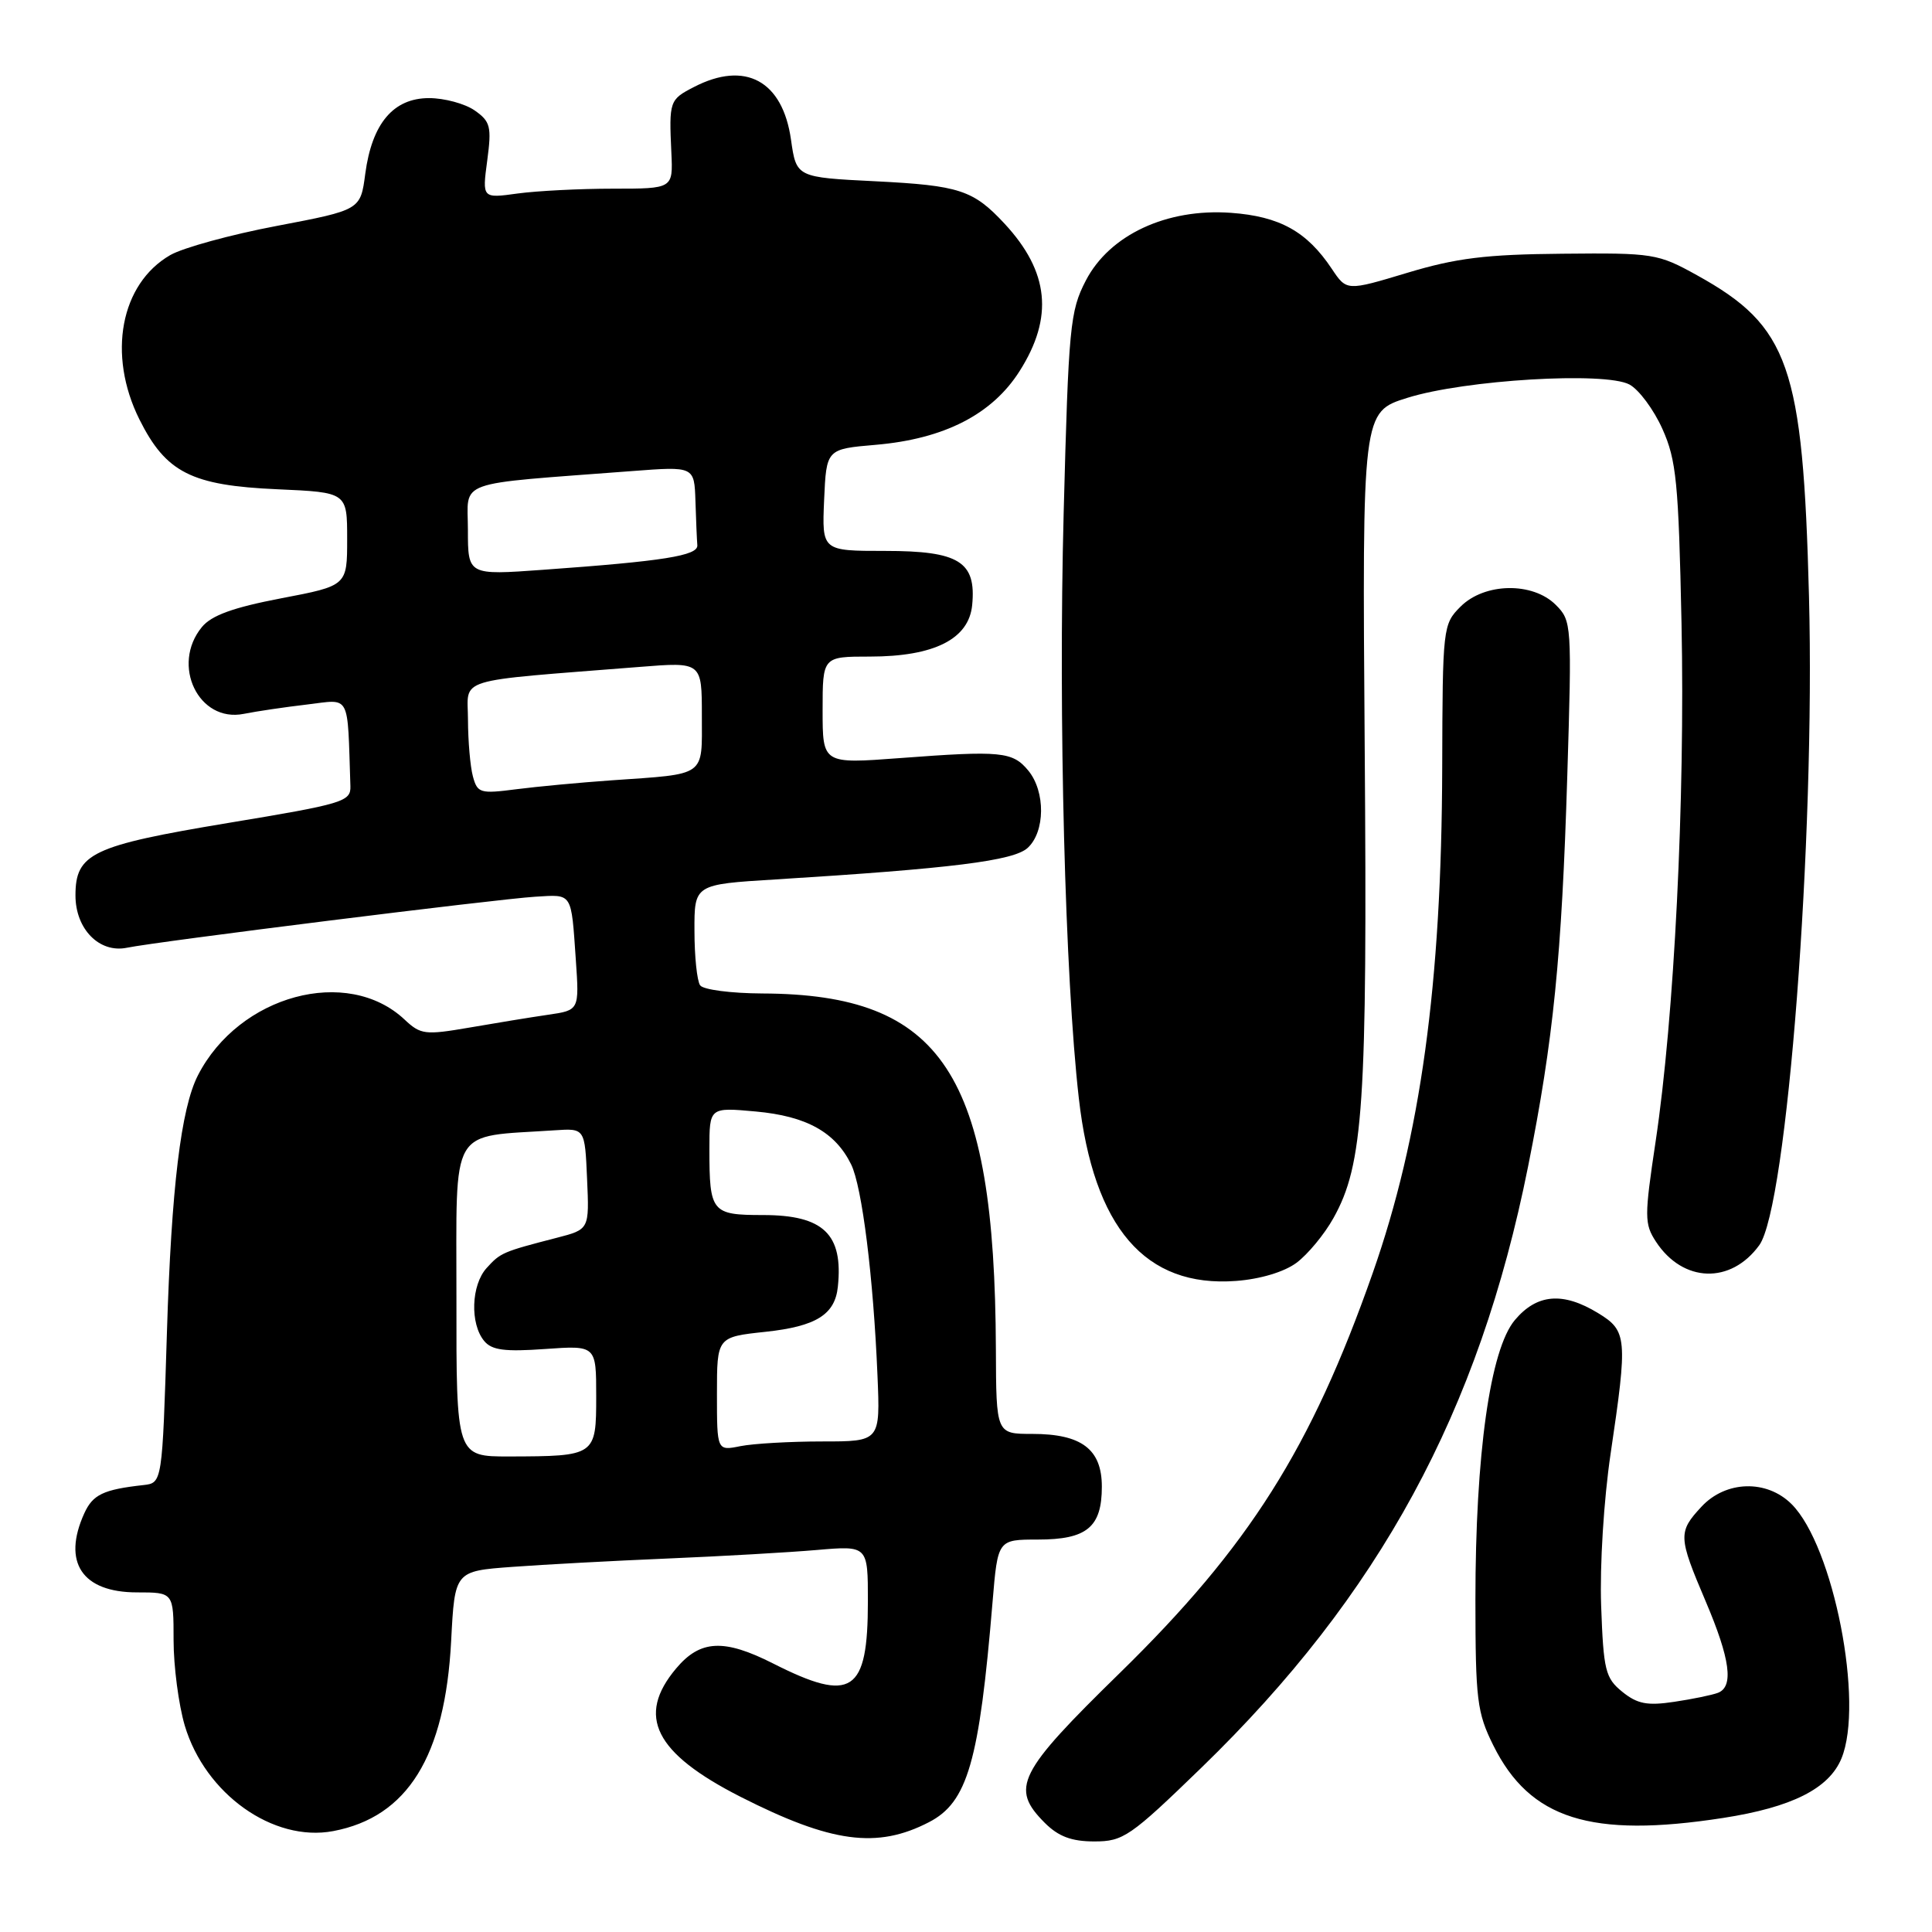 <?xml version="1.0" encoding="UTF-8" standalone="no"?>
<!DOCTYPE svg PUBLIC "-//W3C//DTD SVG 1.1//EN" "http://www.w3.org/Graphics/SVG/1.1/DTD/svg11.dtd" >
<svg xmlns="http://www.w3.org/2000/svg" xmlns:xlink="http://www.w3.org/1999/xlink" version="1.1" viewBox="0 0 256 256">
 <g >
 <path fill="currentColor"
d=" M 123.09 241.45 C 128.21 238.81 129.76 233.45 131.52 212.25 C 132.21 204.00 132.21 204.00 137.53 204.00 C 144.02 204.00 146.00 202.36 146.00 196.99 C 146.00 192.03 143.32 190.00 136.78 190.00 C 132.00 190.00 132.00 190.00 131.96 178.75 C 131.81 142.25 124.90 131.73 101.00 131.64 C 96.88 131.62 93.17 131.14 92.77 130.56 C 92.36 129.97 92.02 126.73 92.02 123.35 C 92.00 117.19 92.00 117.19 102.75 116.53 C 126.14 115.08 134.28 114.06 136.16 112.36 C 138.50 110.23 138.55 104.89 136.25 102.10 C 134.17 99.59 132.66 99.44 119.25 100.45 C 109.00 101.22 109.00 101.22 109.00 94.11 C 109.00 87.00 109.00 87.00 115.25 87.00 C 123.79 87.00 128.39 84.68 128.82 80.16 C 129.37 74.42 127.08 73.00 117.30 73.00 C 108.91 73.00 108.91 73.00 109.20 66.25 C 109.50 59.50 109.50 59.50 116.05 58.94 C 125.12 58.16 131.48 54.90 135.11 49.16 C 139.63 42.04 139.01 36.01 133.13 29.66 C 128.97 25.18 127.15 24.58 116.01 24.02 C 105.52 23.50 105.52 23.50 104.81 18.50 C 103.70 10.69 98.75 8.01 91.95 11.53 C 88.71 13.20 88.64 13.39 88.96 20.25 C 89.18 25.00 89.18 25.00 81.23 25.00 C 76.86 25.00 71.17 25.29 68.59 25.64 C 63.89 26.29 63.89 26.29 64.56 21.28 C 65.16 16.77 64.99 16.10 62.89 14.63 C 61.61 13.74 58.89 13.00 56.85 13.00 C 52.12 13.00 49.29 16.36 48.40 23.02 C 47.77 27.82 47.77 27.82 36.70 29.93 C 30.61 31.08 24.25 32.83 22.56 33.80 C 15.96 37.61 14.20 46.99 18.47 55.57 C 21.99 62.62 25.36 64.33 36.75 64.83 C 46.00 65.24 46.00 65.24 46.00 71.42 C 46.00 77.61 46.00 77.61 37.25 79.28 C 30.89 80.50 28.02 81.54 26.75 83.09 C 22.62 88.12 26.32 95.79 32.30 94.59 C 34.00 94.25 37.78 93.69 40.70 93.35 C 46.53 92.66 46.02 91.69 46.43 104.17 C 46.50 106.22 45.50 106.52 30.21 109.05 C 12.18 112.05 10.00 113.09 10.00 118.65 C 10.00 123.11 13.17 126.33 16.82 125.58 C 20.85 124.75 65.84 119.13 70.93 118.82 C 75.91 118.52 75.67 118.15 76.30 127.18 C 76.76 133.86 76.76 133.86 72.63 134.46 C 70.36 134.79 65.66 135.56 62.20 136.16 C 56.32 137.17 55.74 137.10 53.61 135.10 C 46.02 127.97 31.67 131.85 26.22 142.50 C 23.98 146.88 22.71 157.41 22.12 176.50 C 21.50 196.50 21.50 196.50 19.00 196.78 C 13.69 197.37 12.30 198.04 11.17 200.52 C 8.22 207.01 10.88 211.00 18.15 211.00 C 23.00 211.00 23.00 211.00 23.00 217.32 C 23.00 220.79 23.67 225.89 24.48 228.64 C 27.18 237.71 36.20 244.13 44.15 242.63 C 54.00 240.77 58.98 232.74 59.78 217.43 C 60.26 208.18 60.26 208.18 67.88 207.62 C 72.07 207.31 81.35 206.81 88.50 206.51 C 95.65 206.21 104.54 205.70 108.25 205.38 C 115.00 204.80 115.00 204.80 115.00 212.18 C 115.00 224.32 112.89 225.71 102.44 220.42 C 95.92 217.12 92.78 217.28 89.59 221.08 C 84.28 227.39 86.75 232.30 98.13 238.09 C 110.15 244.19 116.21 245.01 123.09 241.45 Z  M 159.17 234.25 C 182.78 211.36 195.97 187.10 202.48 154.56 C 205.83 137.82 206.94 126.77 207.67 102.90 C 208.29 82.73 208.26 82.26 206.15 80.15 C 203.09 77.09 196.71 77.20 193.53 80.38 C 191.19 82.72 191.15 83.12 191.10 101.71 C 191.02 130.40 188.24 150.61 181.89 168.69 C 173.73 191.92 165.51 204.92 148.42 221.64 C 134.83 234.92 133.83 236.92 138.45 241.55 C 140.26 243.35 141.99 244.00 145.01 244.00 C 148.84 244.00 149.77 243.36 159.17 234.25 Z  M 228.31 240.89 C 237.42 239.48 242.34 237.01 244.00 233.01 C 247.03 225.68 242.96 204.87 237.40 199.31 C 234.11 196.02 228.68 196.17 225.45 199.65 C 222.34 203.00 222.37 203.63 226.00 212.16 C 229.27 219.84 229.76 223.50 227.63 224.31 C 226.87 224.60 224.27 225.14 221.84 225.50 C 218.27 226.04 216.95 225.78 214.96 224.17 C 212.72 222.35 212.47 221.35 212.16 212.77 C 211.97 207.42 212.51 198.73 213.41 192.65 C 215.69 177.27 215.61 176.34 211.75 173.99 C 207.10 171.15 203.65 171.44 200.73 174.91 C 197.45 178.80 195.50 192.68 195.50 212.00 C 195.51 225.23 195.71 226.92 197.87 231.27 C 202.72 241.04 210.79 243.60 228.31 240.89 Z  M 171.79 167.33 C 173.28 166.22 175.49 163.56 176.69 161.40 C 180.66 154.30 181.19 146.38 180.83 99.04 C 180.50 54.58 180.50 54.58 186.50 52.71 C 194.10 50.33 212.67 49.22 215.91 50.95 C 217.16 51.62 219.13 54.27 220.28 56.84 C 222.13 60.97 222.42 63.91 222.81 82.61 C 223.29 105.99 221.85 134.80 219.38 151.24 C 217.88 161.24 217.88 162.17 219.43 164.54 C 223.00 169.98 229.34 170.19 233.11 165.00 C 236.80 159.92 240.54 111.10 239.70 79.00 C 238.90 48.45 237.08 43.24 224.86 36.47 C 219.68 33.60 219.09 33.50 207.00 33.62 C 196.89 33.71 192.97 34.19 186.47 36.15 C 178.44 38.57 178.44 38.57 176.47 35.62 C 173.17 30.67 169.57 28.67 163.10 28.20 C 154.59 27.59 147.02 31.12 143.88 37.17 C 141.78 41.22 141.59 43.22 140.94 68.00 C 140.23 95.01 141.12 129.49 142.95 145.52 C 144.90 162.69 151.74 170.64 163.79 169.73 C 166.99 169.49 170.16 168.54 171.79 167.33 Z  M 60.48 172.06 C 60.50 148.80 59.38 150.72 73.50 149.77 C 77.50 149.50 77.50 149.50 77.79 156.20 C 78.09 162.90 78.09 162.90 73.79 164.01 C 66.59 165.87 66.32 165.99 64.48 168.02 C 62.43 170.28 62.26 175.41 64.16 177.69 C 65.17 178.91 66.89 179.13 72.22 178.75 C 79.00 178.27 79.00 178.27 79.00 185.02 C 79.00 192.91 78.92 192.96 67.48 192.99 C 60.46 193.00 60.46 193.00 60.48 172.06 Z  M 95.00 184.70 C 95.00 177.16 95.00 177.16 101.45 176.47 C 108.14 175.75 110.64 174.19 111.02 170.50 C 111.75 163.53 109.11 161.00 101.11 161.00 C 94.29 161.00 94.00 160.64 94.00 152.28 C 94.00 146.72 94.00 146.72 100.15 147.28 C 106.85 147.89 110.68 150.01 112.78 154.29 C 114.23 157.24 115.73 169.25 116.27 182.25 C 116.64 191.00 116.64 191.00 108.95 191.00 C 104.71 191.00 99.84 191.28 98.12 191.62 C 95.00 192.25 95.00 192.25 95.00 184.70 Z  M 62.66 102.87 C 62.31 101.57 62.02 98.20 62.01 95.39 C 62.00 89.67 59.79 90.35 84.75 88.37 C 93.00 87.71 93.00 87.71 93.00 94.84 C 93.00 103.03 93.72 102.51 81.00 103.40 C 76.88 103.69 71.20 104.22 68.40 104.58 C 63.62 105.20 63.26 105.09 62.66 102.87 Z  M 62.00 70.21 C 62.00 63.48 59.89 64.24 83.75 62.42 C 92.00 61.79 92.00 61.79 92.15 66.40 C 92.23 68.93 92.34 71.56 92.40 72.25 C 92.51 73.63 87.90 74.36 71.97 75.50 C 62.00 76.22 62.00 76.22 62.00 70.21 Z "/>
</g>
</svg>
